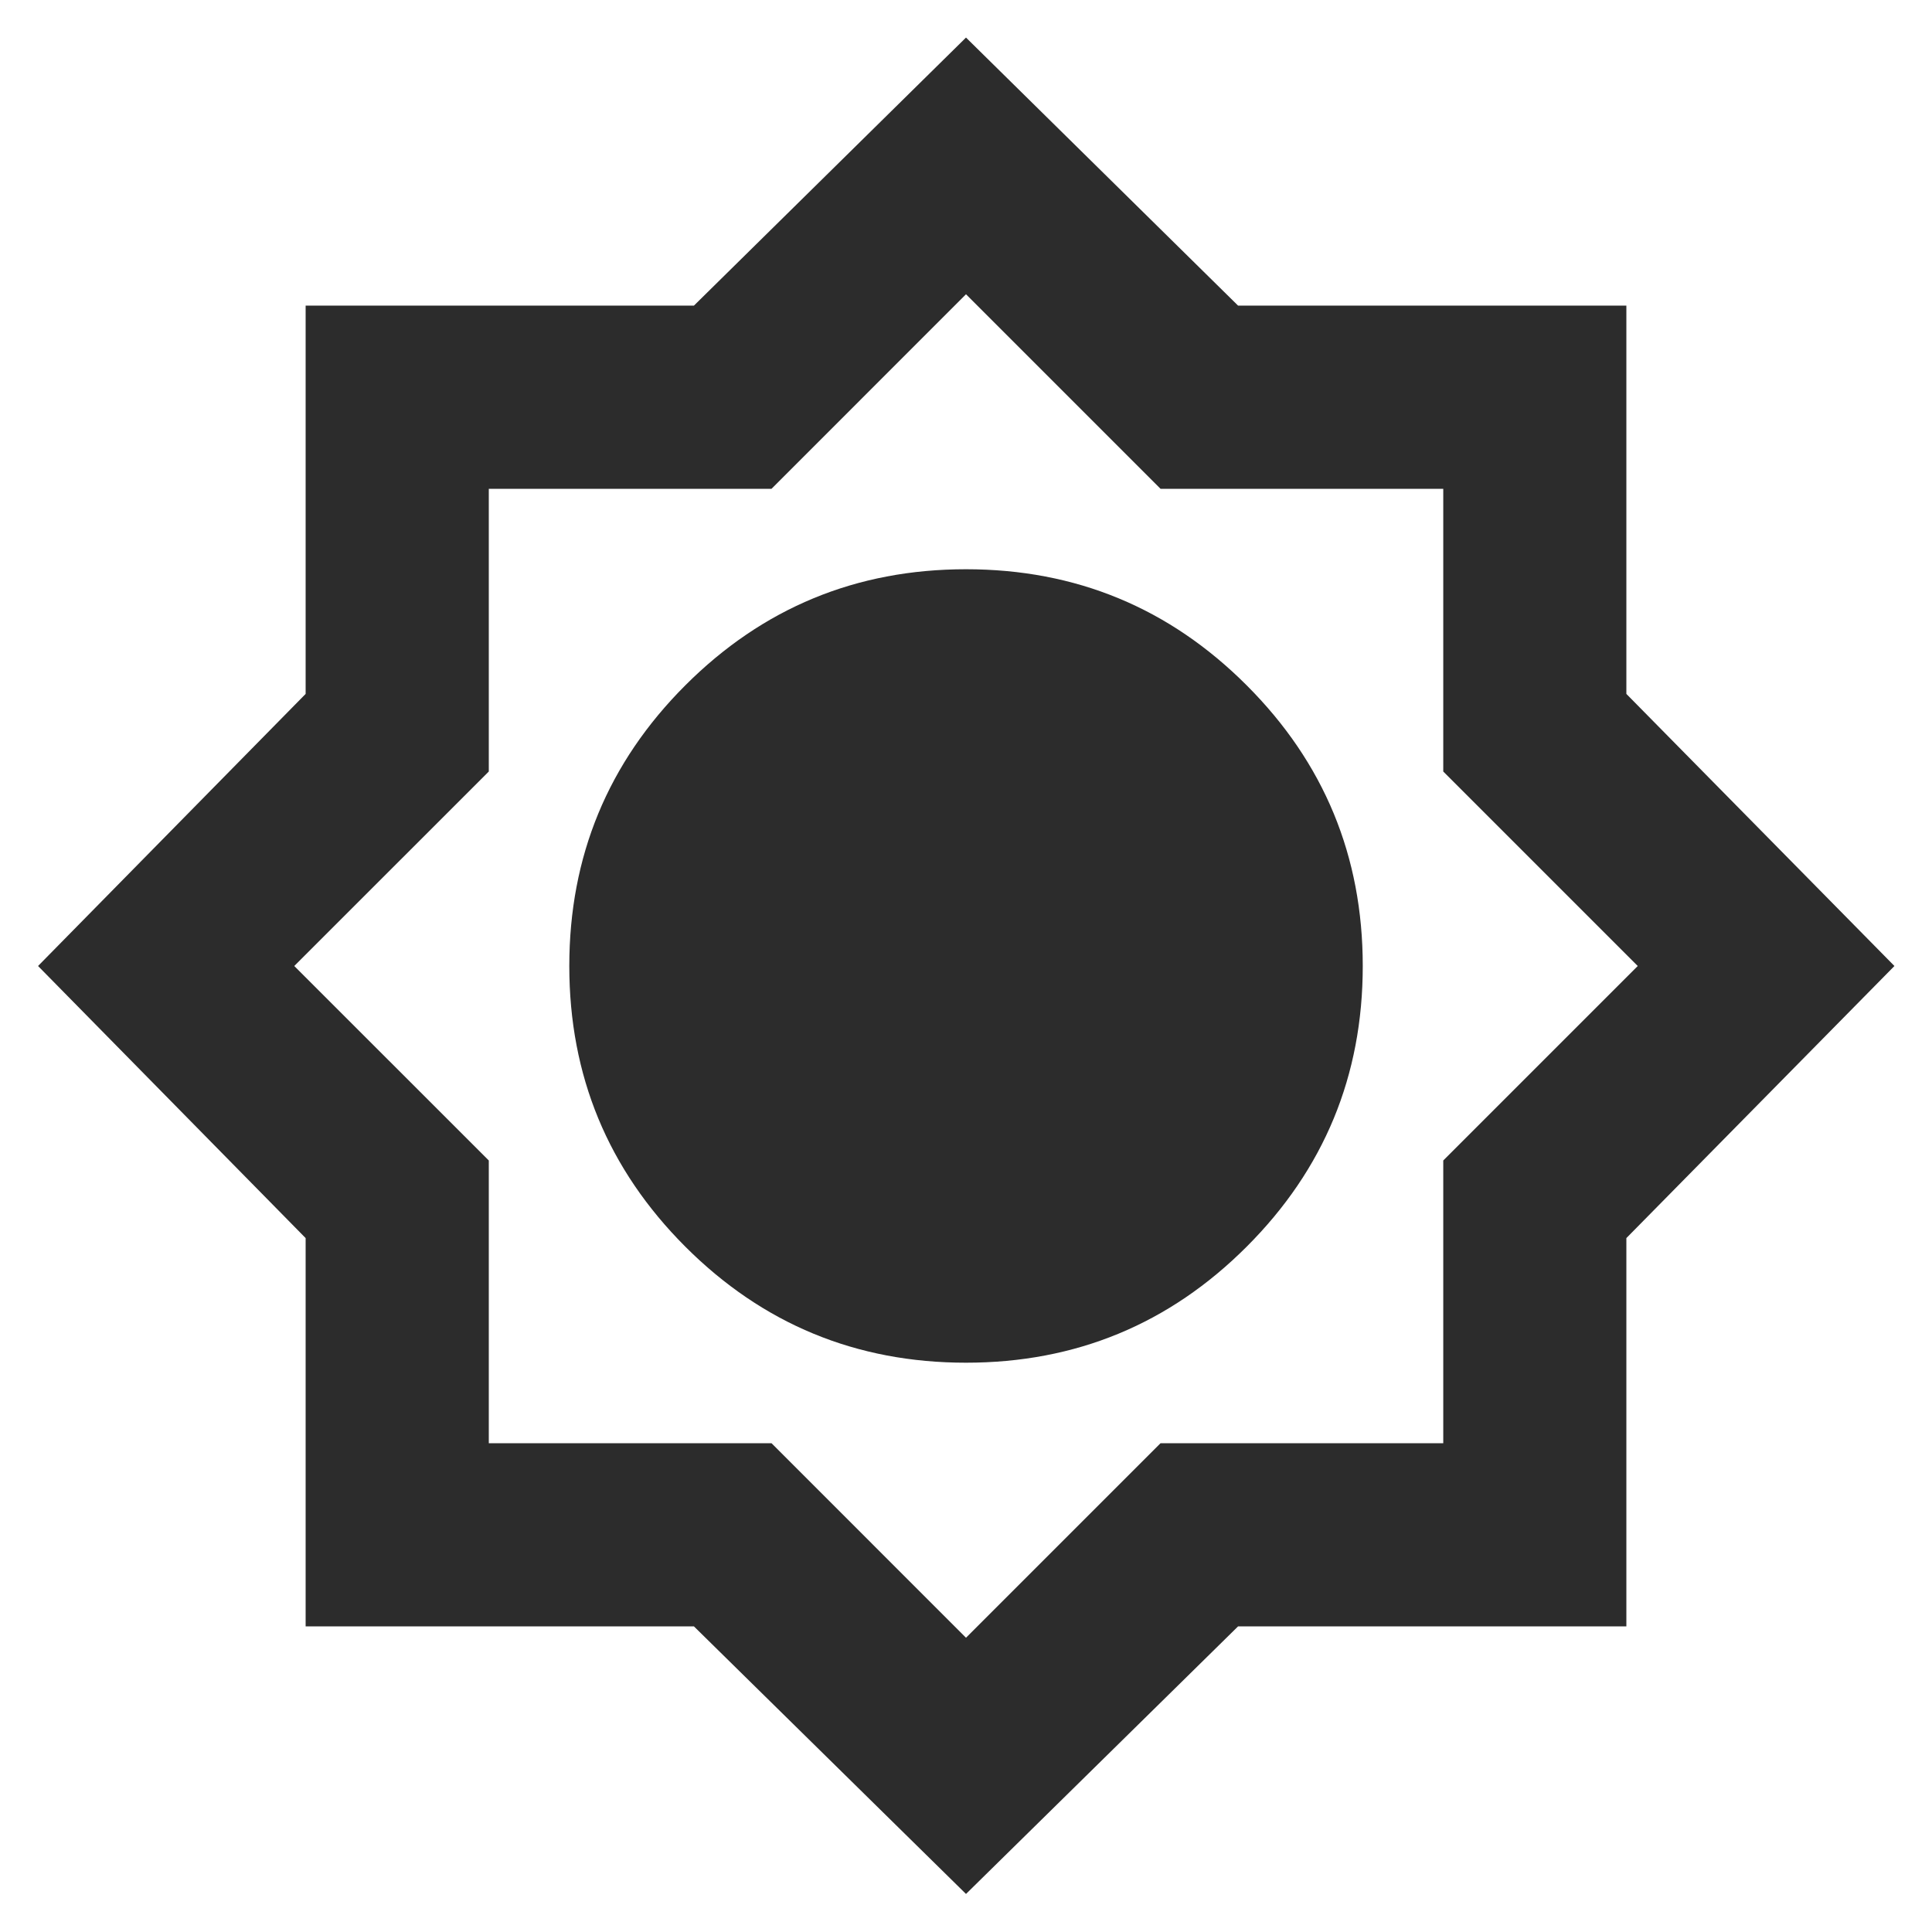 <svg width="36" height="36" viewBox="0 0 36 36" fill="none" xmlns="http://www.w3.org/2000/svg">
<mask id="mask0_58_2397" style="mask-type:alpha" maskUnits="userSpaceOnUse" x="0" y="0" width="36" height="36">
<rect width="36" height="36" fill="#D9D9D9"/>
</mask>
<g mask="url(#mask0_58_2397)">
<path d="M18 35.291L12.93 30.305H5.695V23.07L0.709 18L5.695 12.93V5.695H12.93L18 0.7L23.07 5.695H30.305V12.93L35.3 18L30.305 23.07V30.305H23.07L18 35.291ZM18 25.392C20.045 25.392 21.789 24.672 23.23 23.23C24.672 21.789 25.393 20.045 25.393 18C25.393 15.955 24.672 14.211 23.23 12.77C21.789 11.328 20.046 10.607 18 10.607C15.955 10.607 14.212 11.328 12.77 12.77C11.329 14.211 10.608 15.955 10.608 18C10.608 20.045 11.329 21.788 12.77 23.23C14.212 24.672 15.955 25.392 18 25.392ZM18 30.517L21.625 26.892H26.893V21.624L30.517 18L26.893 14.376V9.108H21.625L18 5.483L14.376 9.108H9.108V14.376L5.483 18L9.108 21.624V26.892H14.376L18 30.517Z" fill="#2C2C2C"/>
</g>
</svg>
